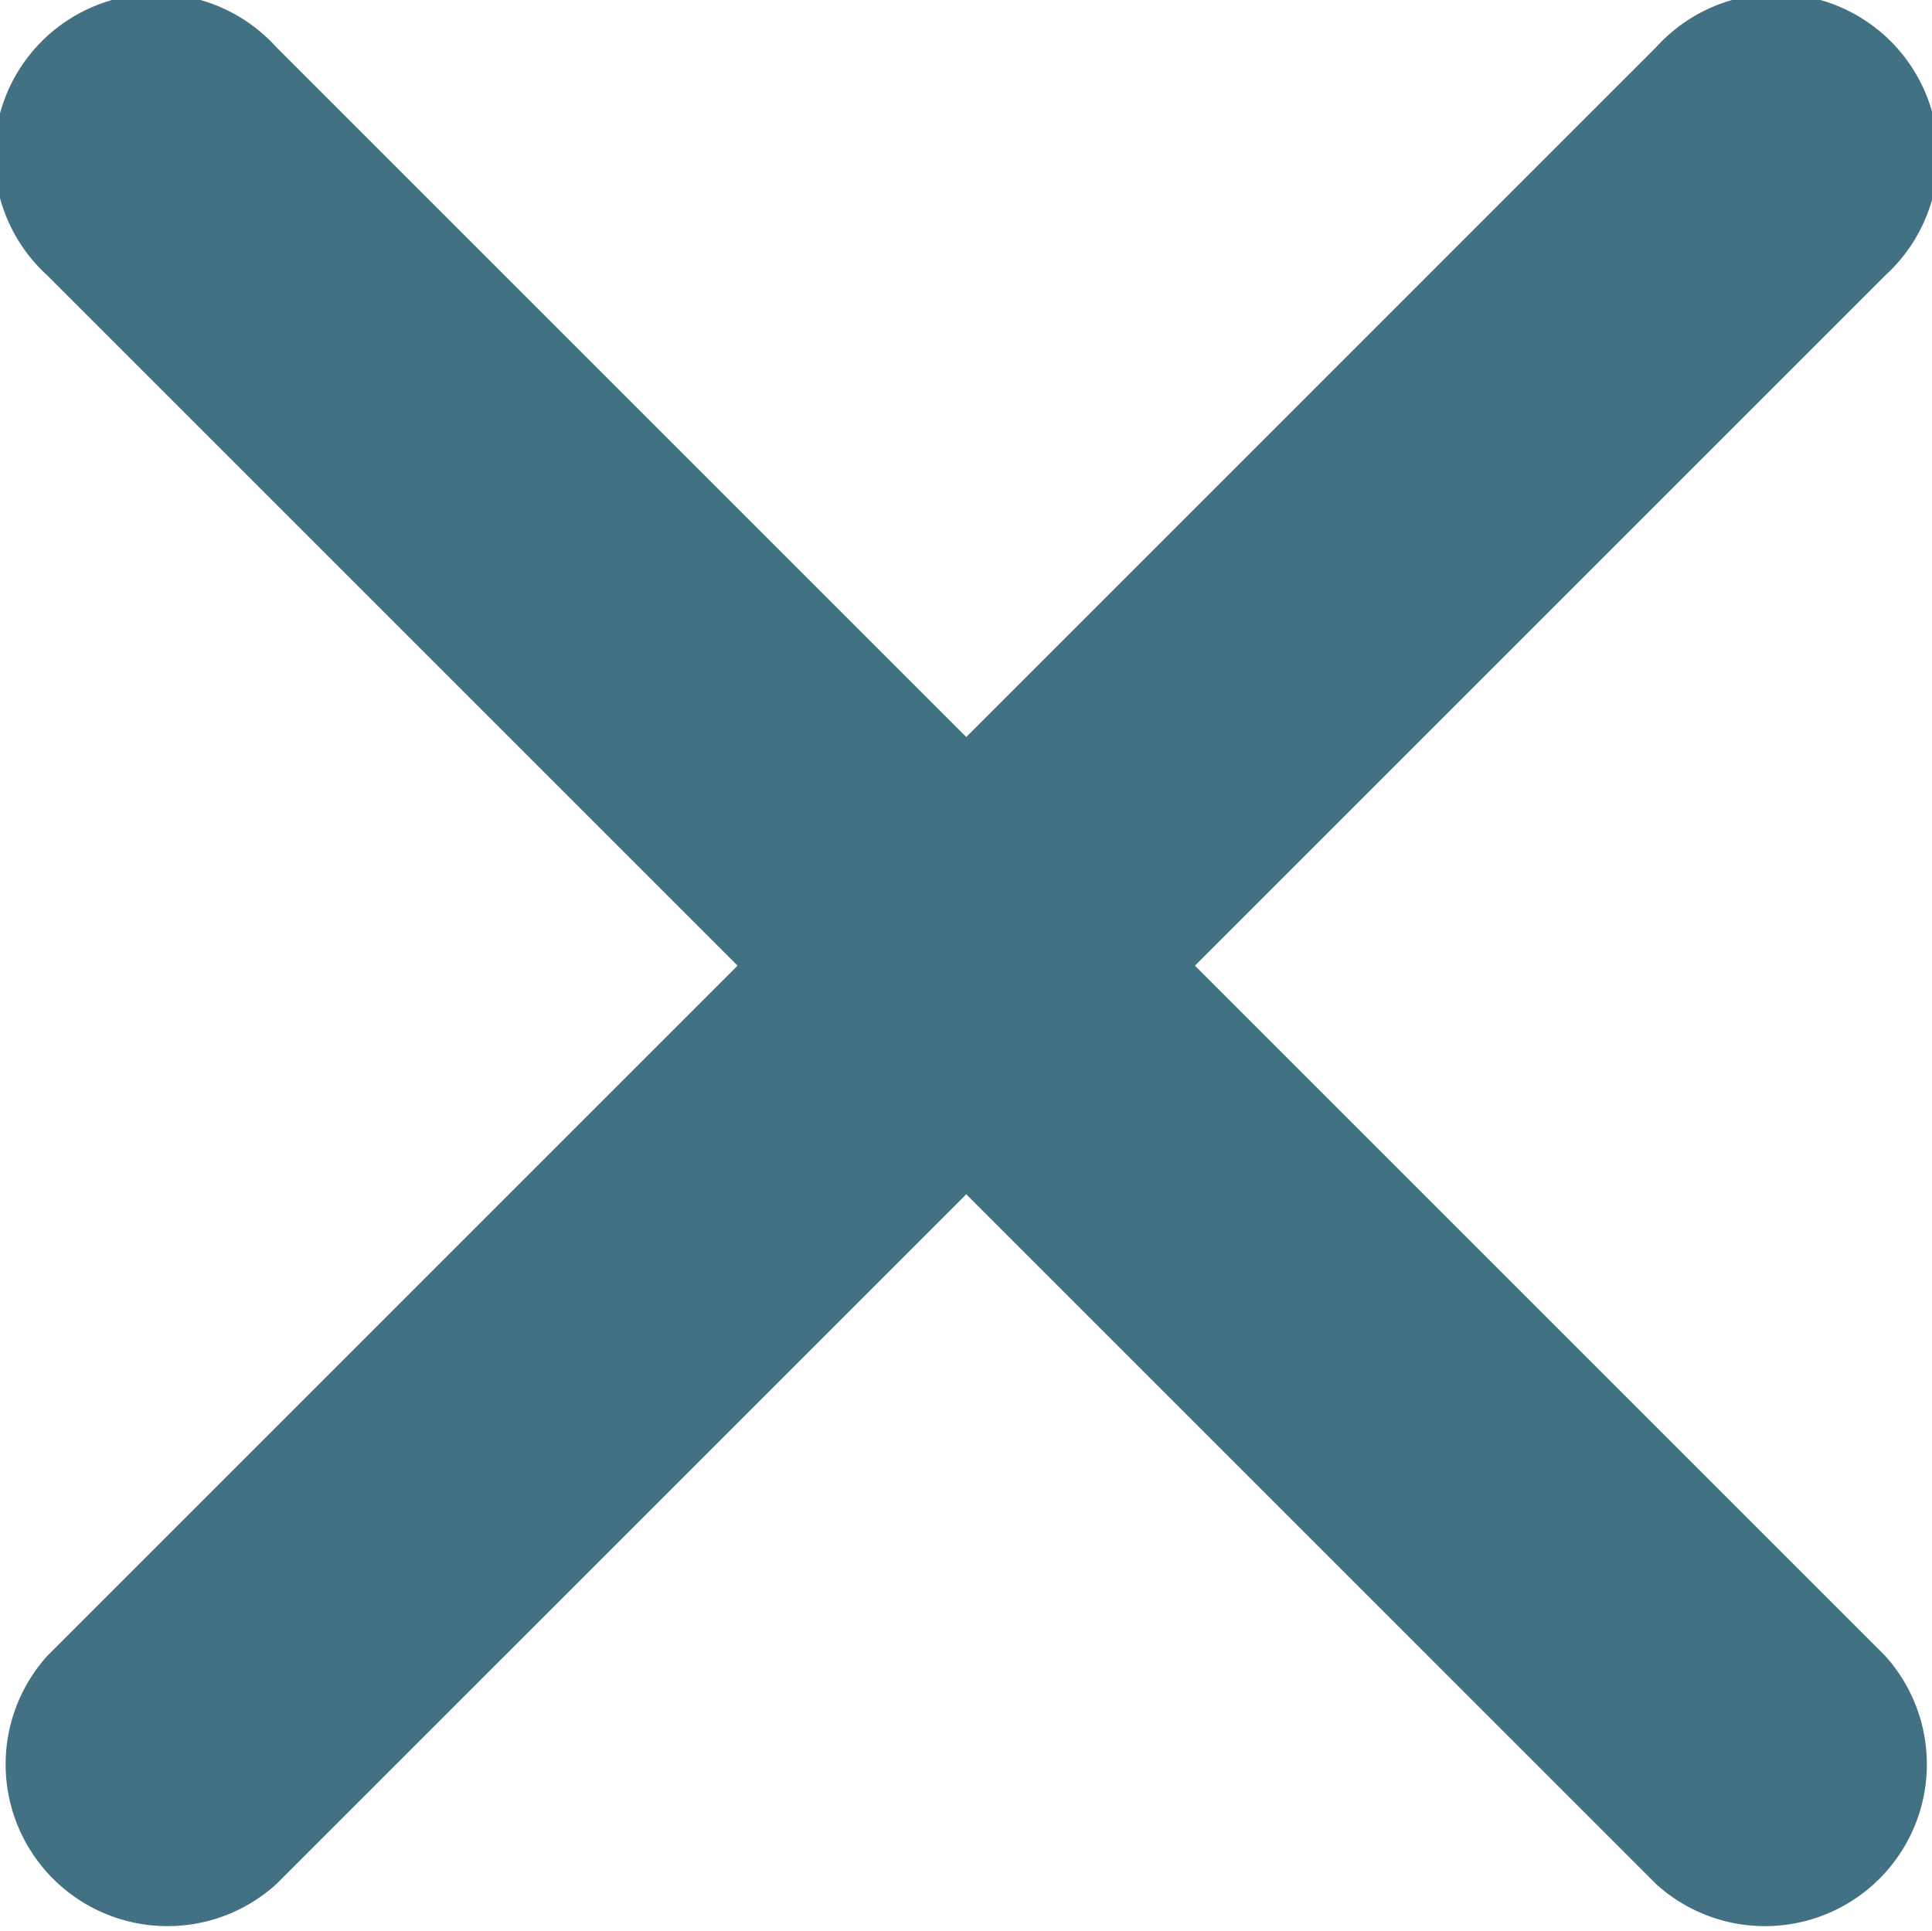 <svg xmlns="http://www.w3.org/2000/svg" viewBox="0 0 190.95 190.9"><defs><style>.cls-1{fill:#427184;}</style></defs><title>Asset 1</title><g id="Layer_2" data-name="Layer 2"><g id="Layer_1-2" data-name="Layer 1"><path class="cls-1" d="M118.1,95.45l68.2-68.2a16,16,0,1,0-22.6-22.6L95.5,72.85,27.3,4.65A16,16,0,1,0,4.7,27.25l68.2,68.2L4.7,163.65a16,16,0,0,0,22.6,22.6l68.2-68.2,68.2,68.2a16,16,0,0,0,22.6-22.6Z"/></g></g></svg>